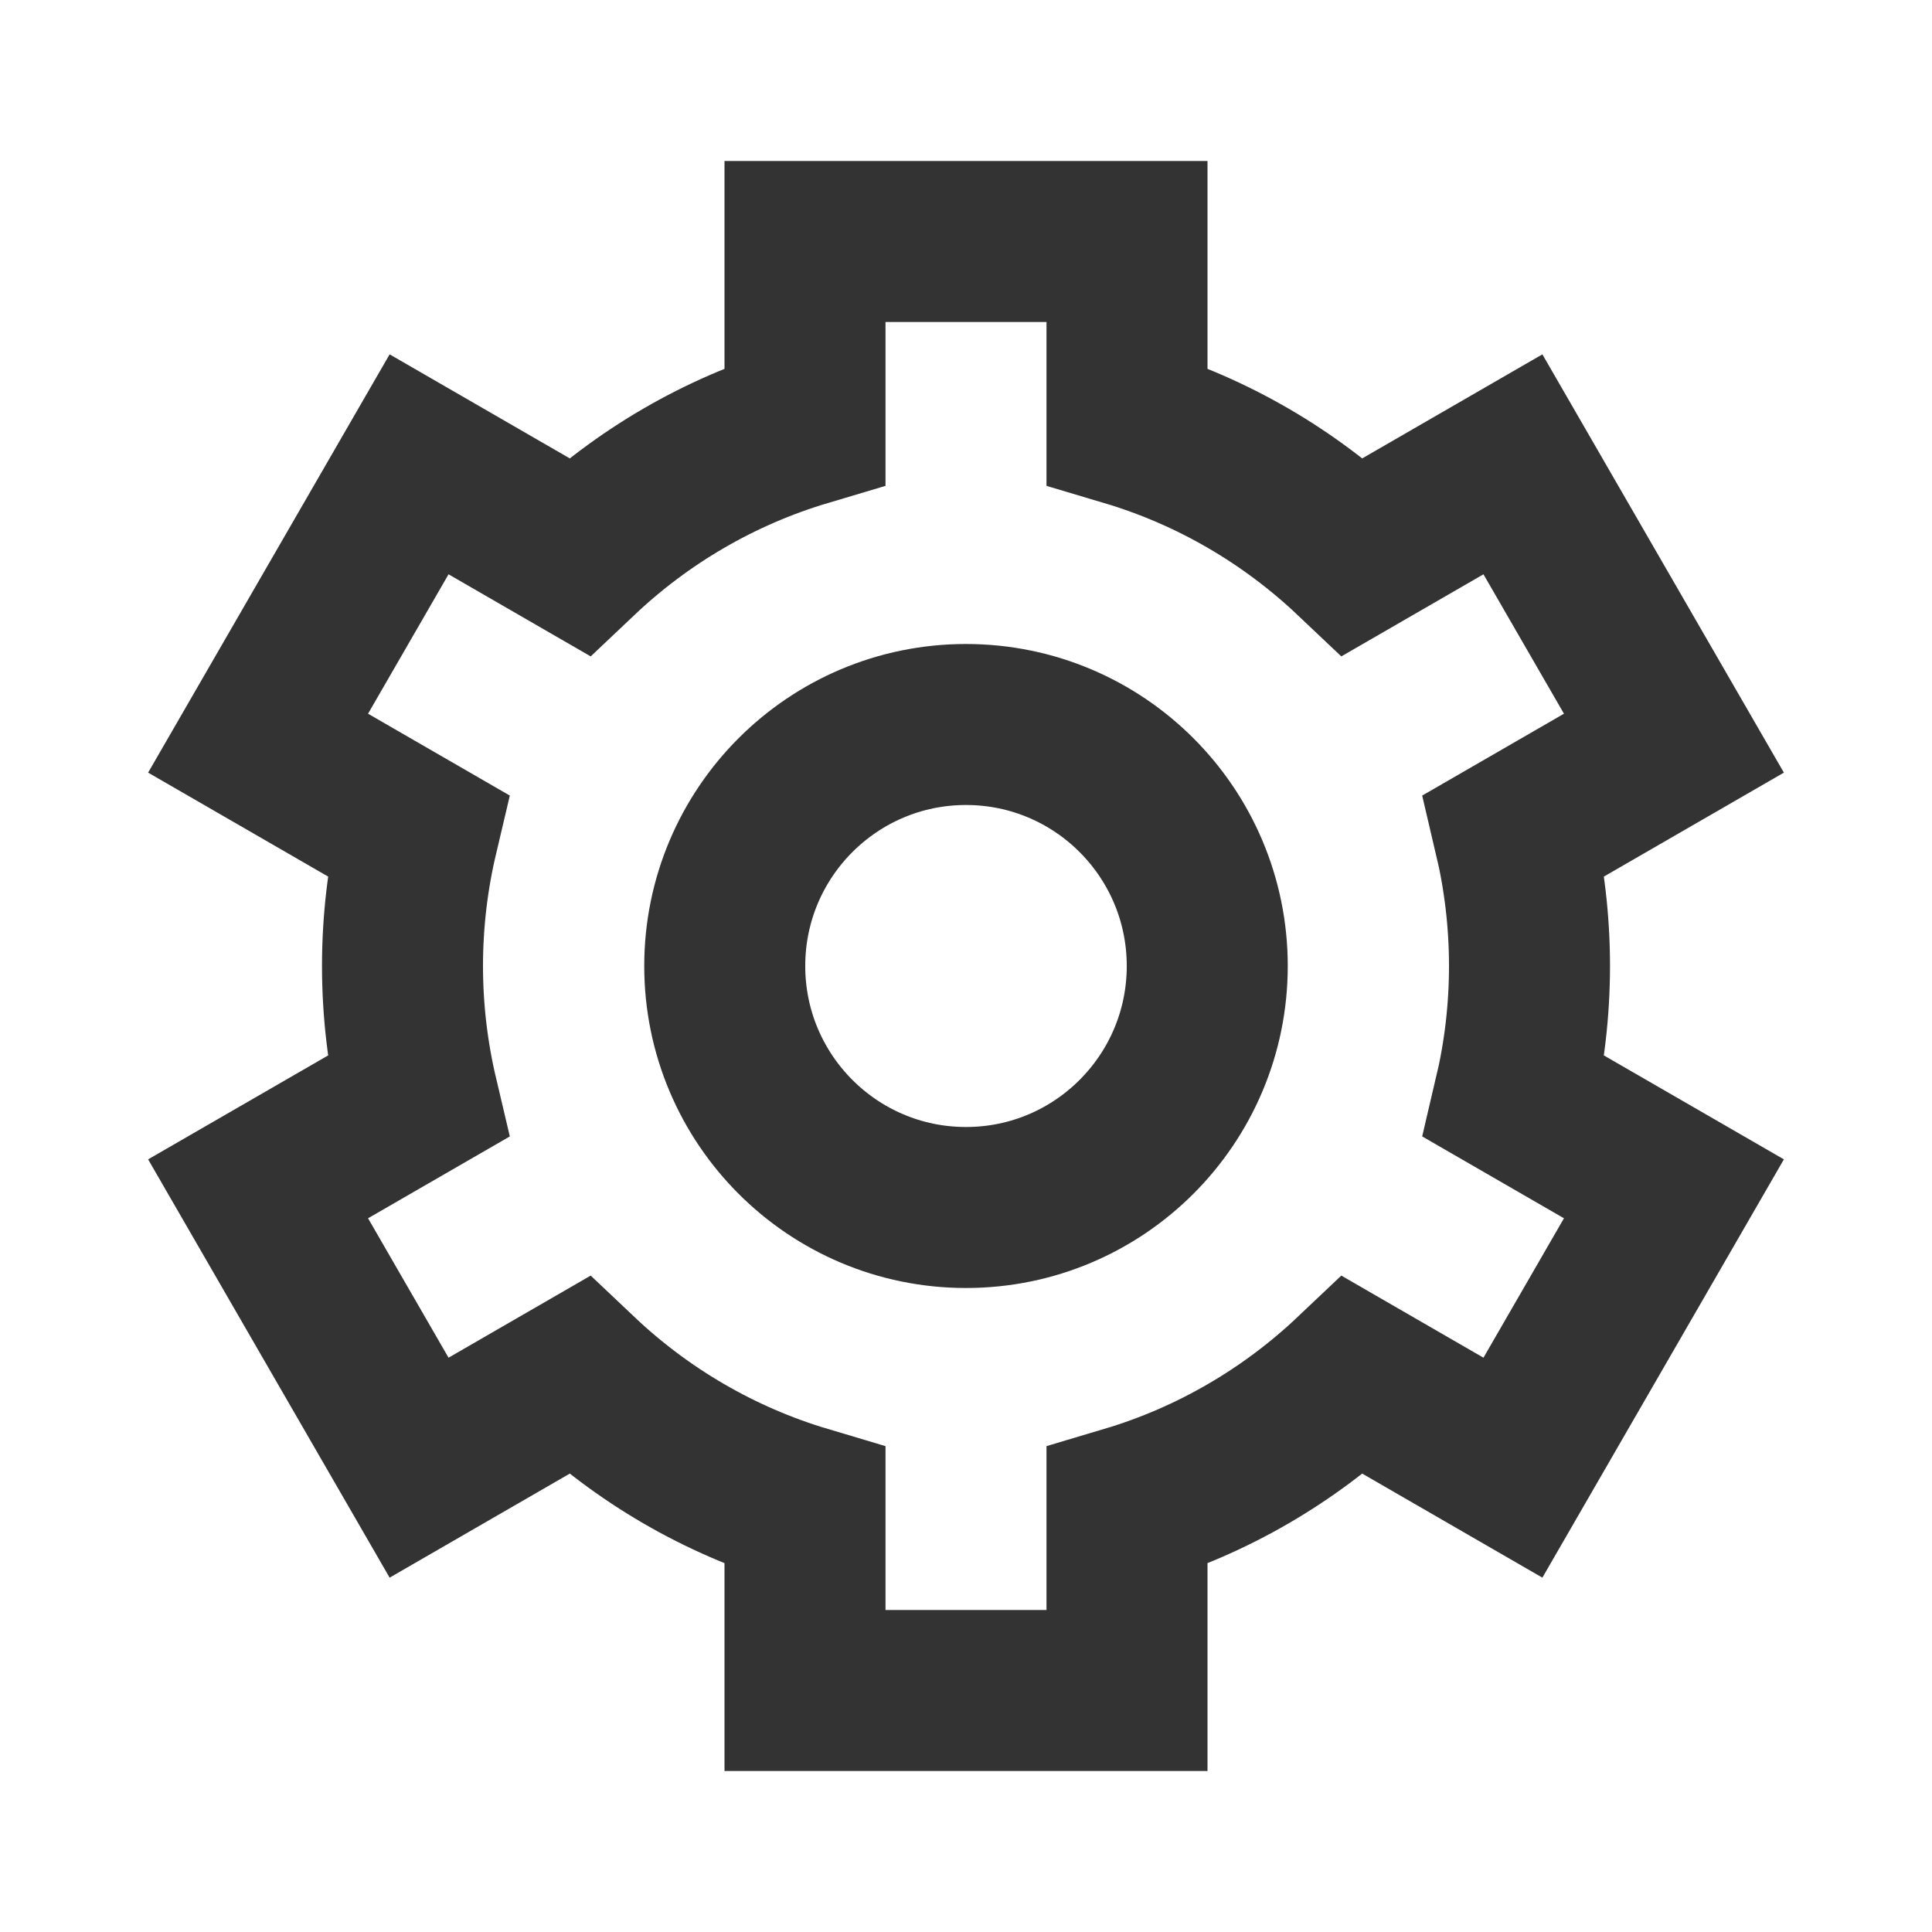 <?xml version="1.0" encoding="UTF-8" standalone="no"?><!DOCTYPE svg PUBLIC "-//W3C//DTD SVG 1.1//EN" "http://www.w3.org/Graphics/SVG/1.1/DTD/svg11.dtd"><svg width="100%" height="100%" viewBox="0 0 24 24" version="1.1" xmlns="http://www.w3.org/2000/svg" xmlns:xlink="http://www.w3.org/1999/xlink" xml:space="preserve" xmlns:serif="http://www.serif.com/" style="fill-rule:evenodd;clip-rule:evenodd;stroke-linecap:round;stroke-miterlimit:1.5;"><rect id="object.regular.cog" x="0" y="0" width="24" height="24" style="fill:none;"/><path d="M10,5.29l0,-2.29l4,0l0,2.29c1.064,0.317 2.022,0.881 2.808,1.625l1.986,-1.147l2,3.464l-1.983,1.145c0.123,0.521 0.189,1.064 0.189,1.623c0,0.559 -0.066,1.102 -0.189,1.623l1.983,1.145l-2,3.464l-1.986,-1.147c-0.786,0.744 -1.744,1.308 -2.808,1.625l0,2.29l-4,0l0,-2.29c-1.064,-0.317 -2.022,-0.881 -2.808,-1.625l-1.986,1.147l-2,-3.464l1.983,-1.145c-0.123,-0.521 -0.189,-1.064 -0.189,-1.623c0,-0.559 0.066,-1.102 0.189,-1.623l-1.983,-1.145l2,-3.464l1.986,1.147c0.786,-0.744 1.744,-1.308 2.808,-1.625Z" style="fill:none;stroke:#333;stroke-width:2px;"/><ellipse cx="12" cy="12" rx="2.997" ry="3" style="fill:none;stroke:#333;stroke-width:2px;"/></svg>